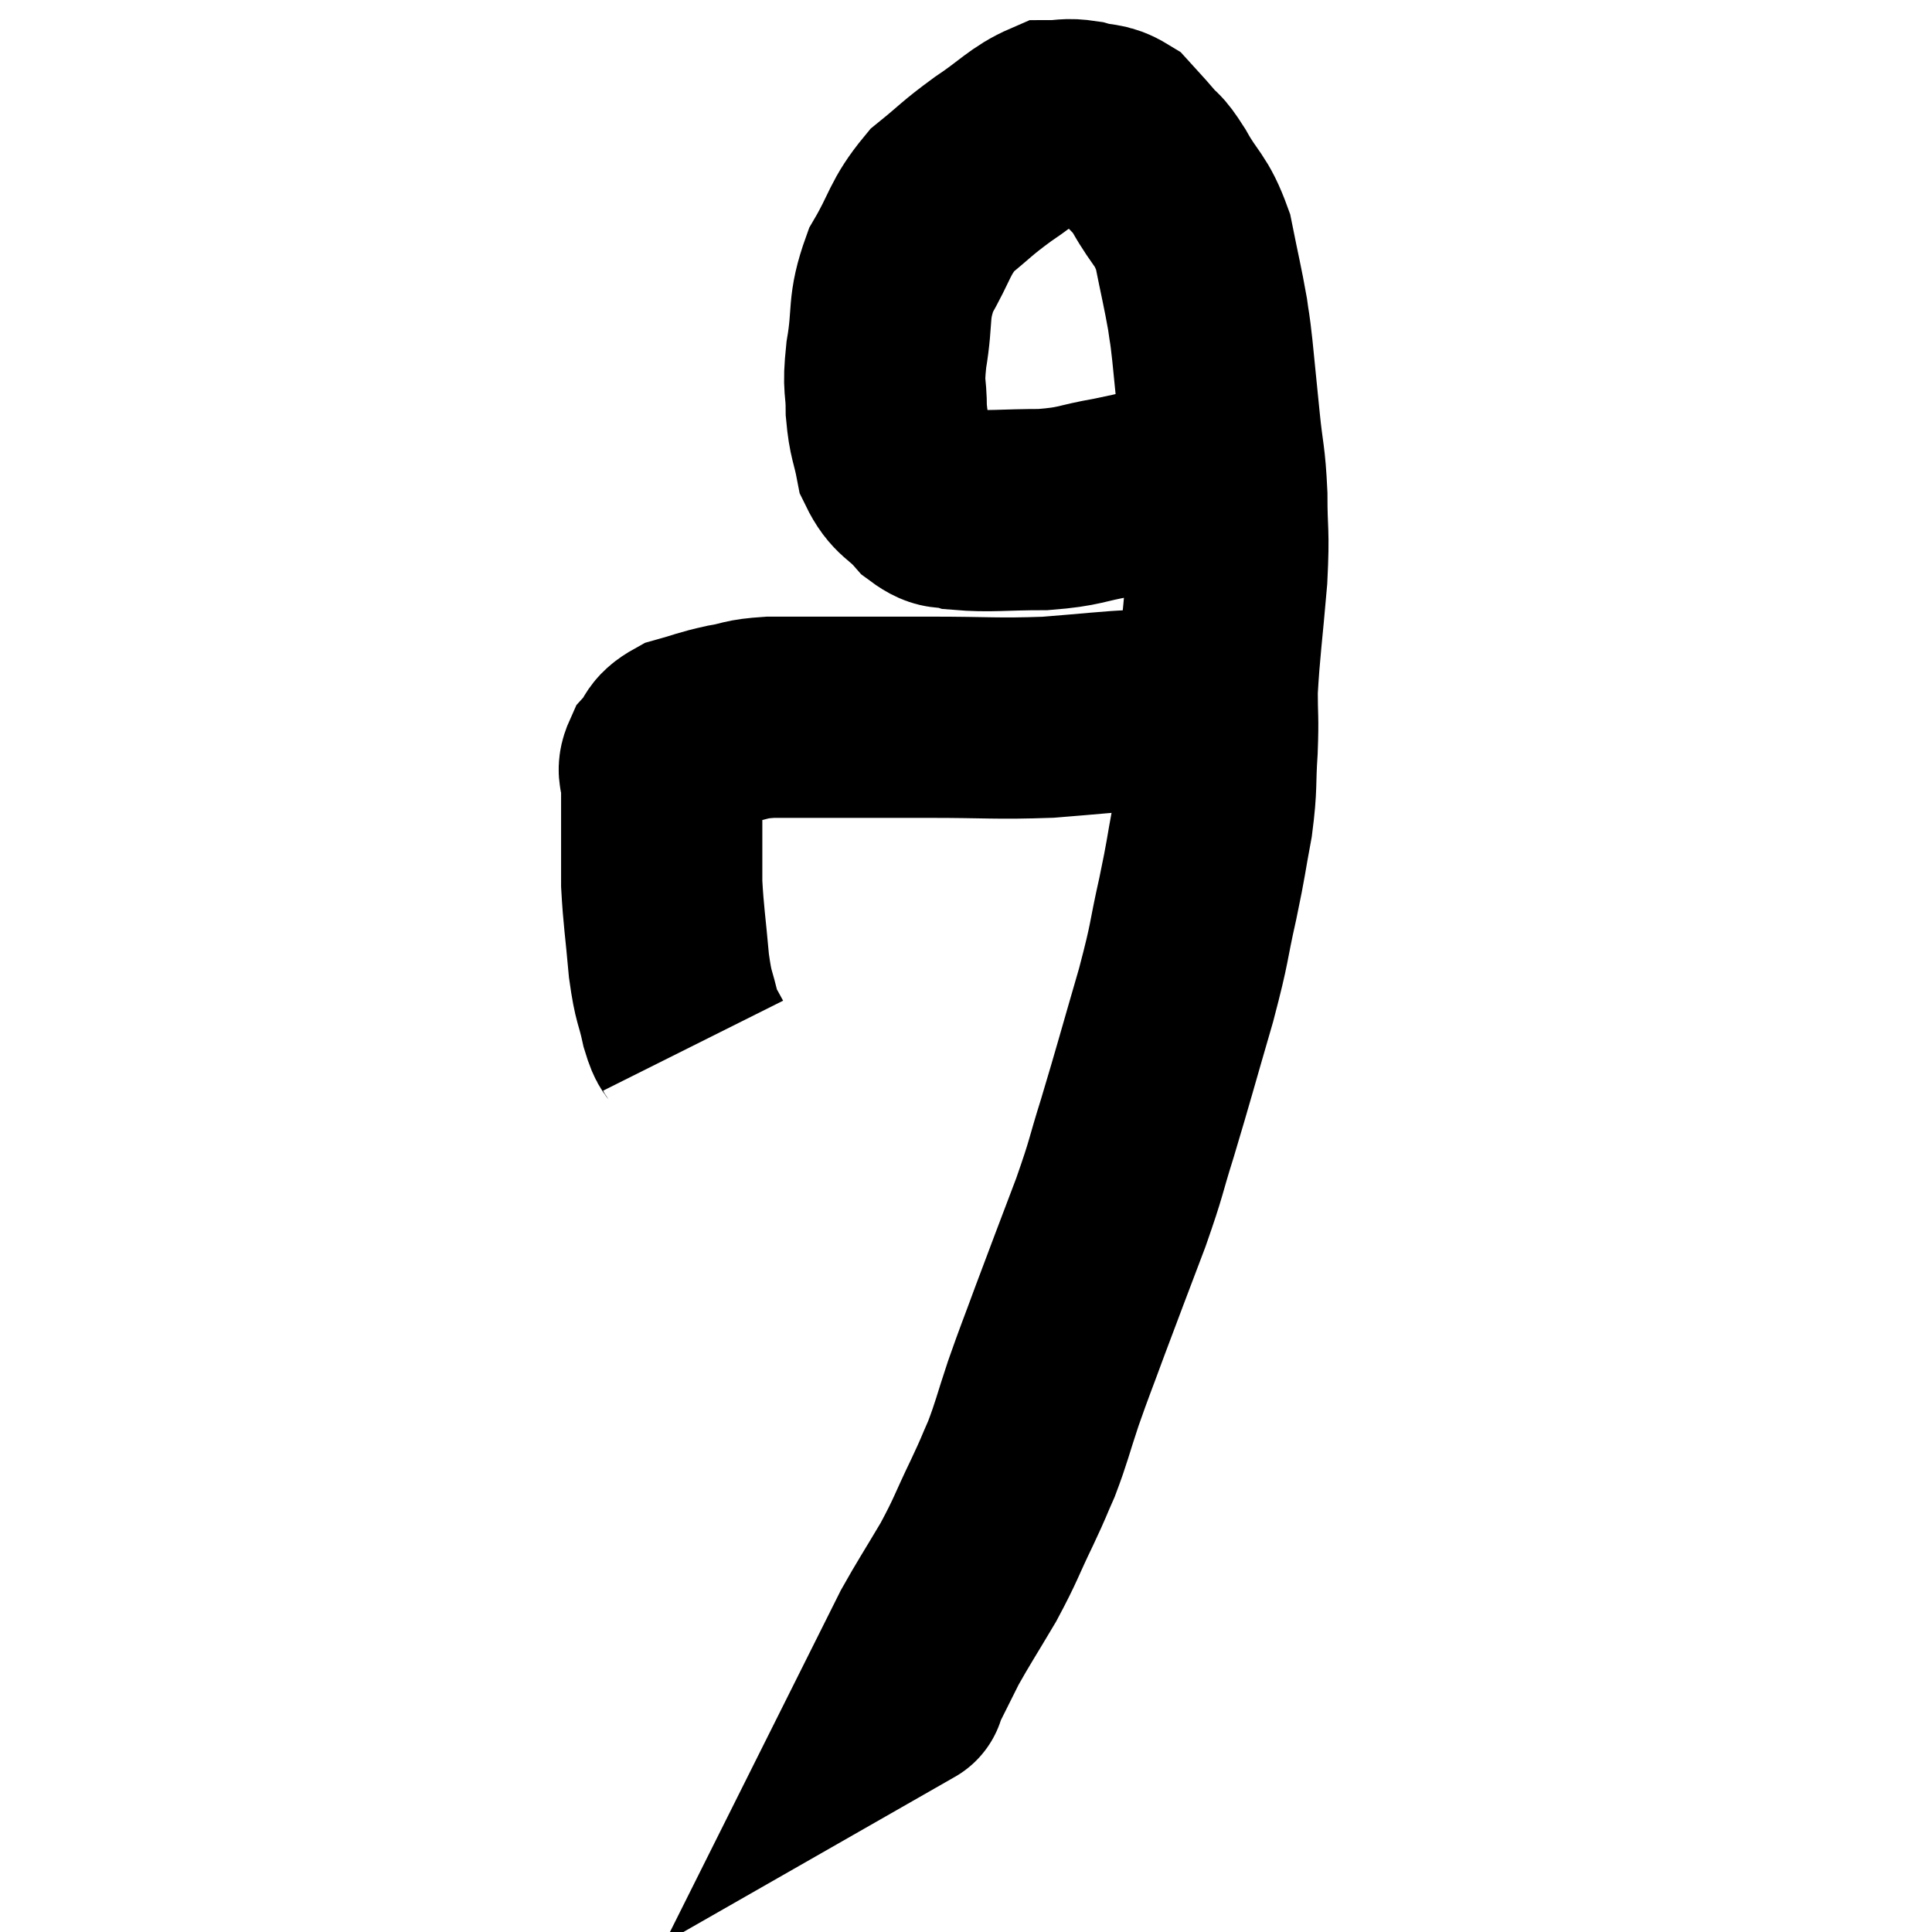 <svg width="48" height="48" viewBox="0 0 48 48" xmlns="http://www.w3.org/2000/svg"><path d="M 17.22 25.98 C 17.07 25.68, 17.07 25.875, 16.92 25.38 C 16.77 24.69, 16.74 24.855, 16.62 24 C 16.53 22.98, 16.485 22.77, 16.44 21.96 C 16.44 21.36, 16.44 21.255, 16.44 20.76 C 16.44 20.37, 16.44 20.295, 16.44 19.98 C 16.44 19.74, 16.44 19.77, 16.44 19.5 C 16.44 19.2, 16.305 19.2, 16.44 18.9 C 16.71 18.6, 16.575 18.525, 16.98 18.3 C 17.52 18.15, 17.52 18.12, 18.06 18 C 18.6 17.91, 18.465 17.865, 19.14 17.82 C 19.95 17.82, 19.77 17.82, 20.76 17.82 C 21.93 17.82, 21.78 17.82, 23.1 17.82 C 24.57 17.82, 24.735 17.865, 26.04 17.82 C 27.18 17.73, 27.51 17.685, 28.32 17.64 C 28.8 17.64, 28.86 17.64, 29.28 17.64 C 29.64 17.64, 29.82 17.64, 30 17.64 L 30 17.64" fill="none" stroke="black" stroke-width="5"></path><path d="M 30.12 11.64 C 29.79 11.79, 30.075 11.76, 29.46 11.94 C 28.56 12.15, 28.545 12.18, 27.66 12.36 C 26.79 12.51, 26.865 12.585, 25.92 12.66 C 24.9 12.66, 24.585 12.72, 23.88 12.66 C 23.49 12.54, 23.505 12.72, 23.1 12.42 C 22.68 11.94, 22.53 12.015, 22.26 11.46 C 22.14 10.83, 22.08 10.86, 22.02 10.2 C 22.02 9.51, 21.93 9.69, 22.02 8.82 C 22.2 7.77, 22.035 7.68, 22.38 6.72 C 22.89 5.85, 22.83 5.67, 23.4 4.98 C 24.03 4.47, 23.985 4.455, 24.66 3.96 C 25.38 3.48, 25.545 3.24, 26.1 3 C 26.49 3, 26.475 2.94, 26.88 3 C 27.3 3.12, 27.375 3.03, 27.72 3.24 C 27.99 3.54, 27.99 3.525, 28.26 3.84 C 28.53 4.17, 28.455 3.96, 28.8 4.5 C 29.22 5.25, 29.34 5.175, 29.64 6 C 29.82 6.9, 29.88 7.125, 30 7.8 C 30.06 8.25, 30.045 8.025, 30.12 8.7 C 30.21 9.6, 30.21 9.6, 30.3 10.5 C 30.39 11.4, 30.435 11.34, 30.48 12.3 C 30.48 13.32, 30.54 13.125, 30.48 14.34 C 30.36 15.75, 30.3 16.095, 30.24 17.16 C 30.24 17.88, 30.27 17.79, 30.24 18.6 C 30.18 19.5, 30.24 19.47, 30.12 20.4 C 29.94 21.36, 29.985 21.24, 29.76 22.32 C 29.49 23.52, 29.595 23.295, 29.22 24.72 C 28.74 26.37, 28.665 26.67, 28.26 28.02 C 27.93 29.07, 28.02 28.92, 27.6 30.12 C 27.09 31.47, 27 31.695, 26.58 32.82 C 26.25 33.72, 26.22 33.765, 25.92 34.62 C 25.65 35.43, 25.635 35.565, 25.38 36.24 C 25.14 36.78, 25.23 36.615, 24.9 37.32 C 24.48 38.19, 24.51 38.22, 24.06 39.06 C 23.58 39.87, 23.445 40.065, 23.1 40.68 C 22.89 41.1, 22.845 41.19, 22.68 41.52 C 22.56 41.76, 22.5 41.88, 22.44 42 C 22.44 42, 22.44 42, 22.44 42 C 22.44 42, 22.545 41.94, 22.44 42 L 22.02 42.24" fill="none" stroke="black" stroke-width="5"></path></svg>